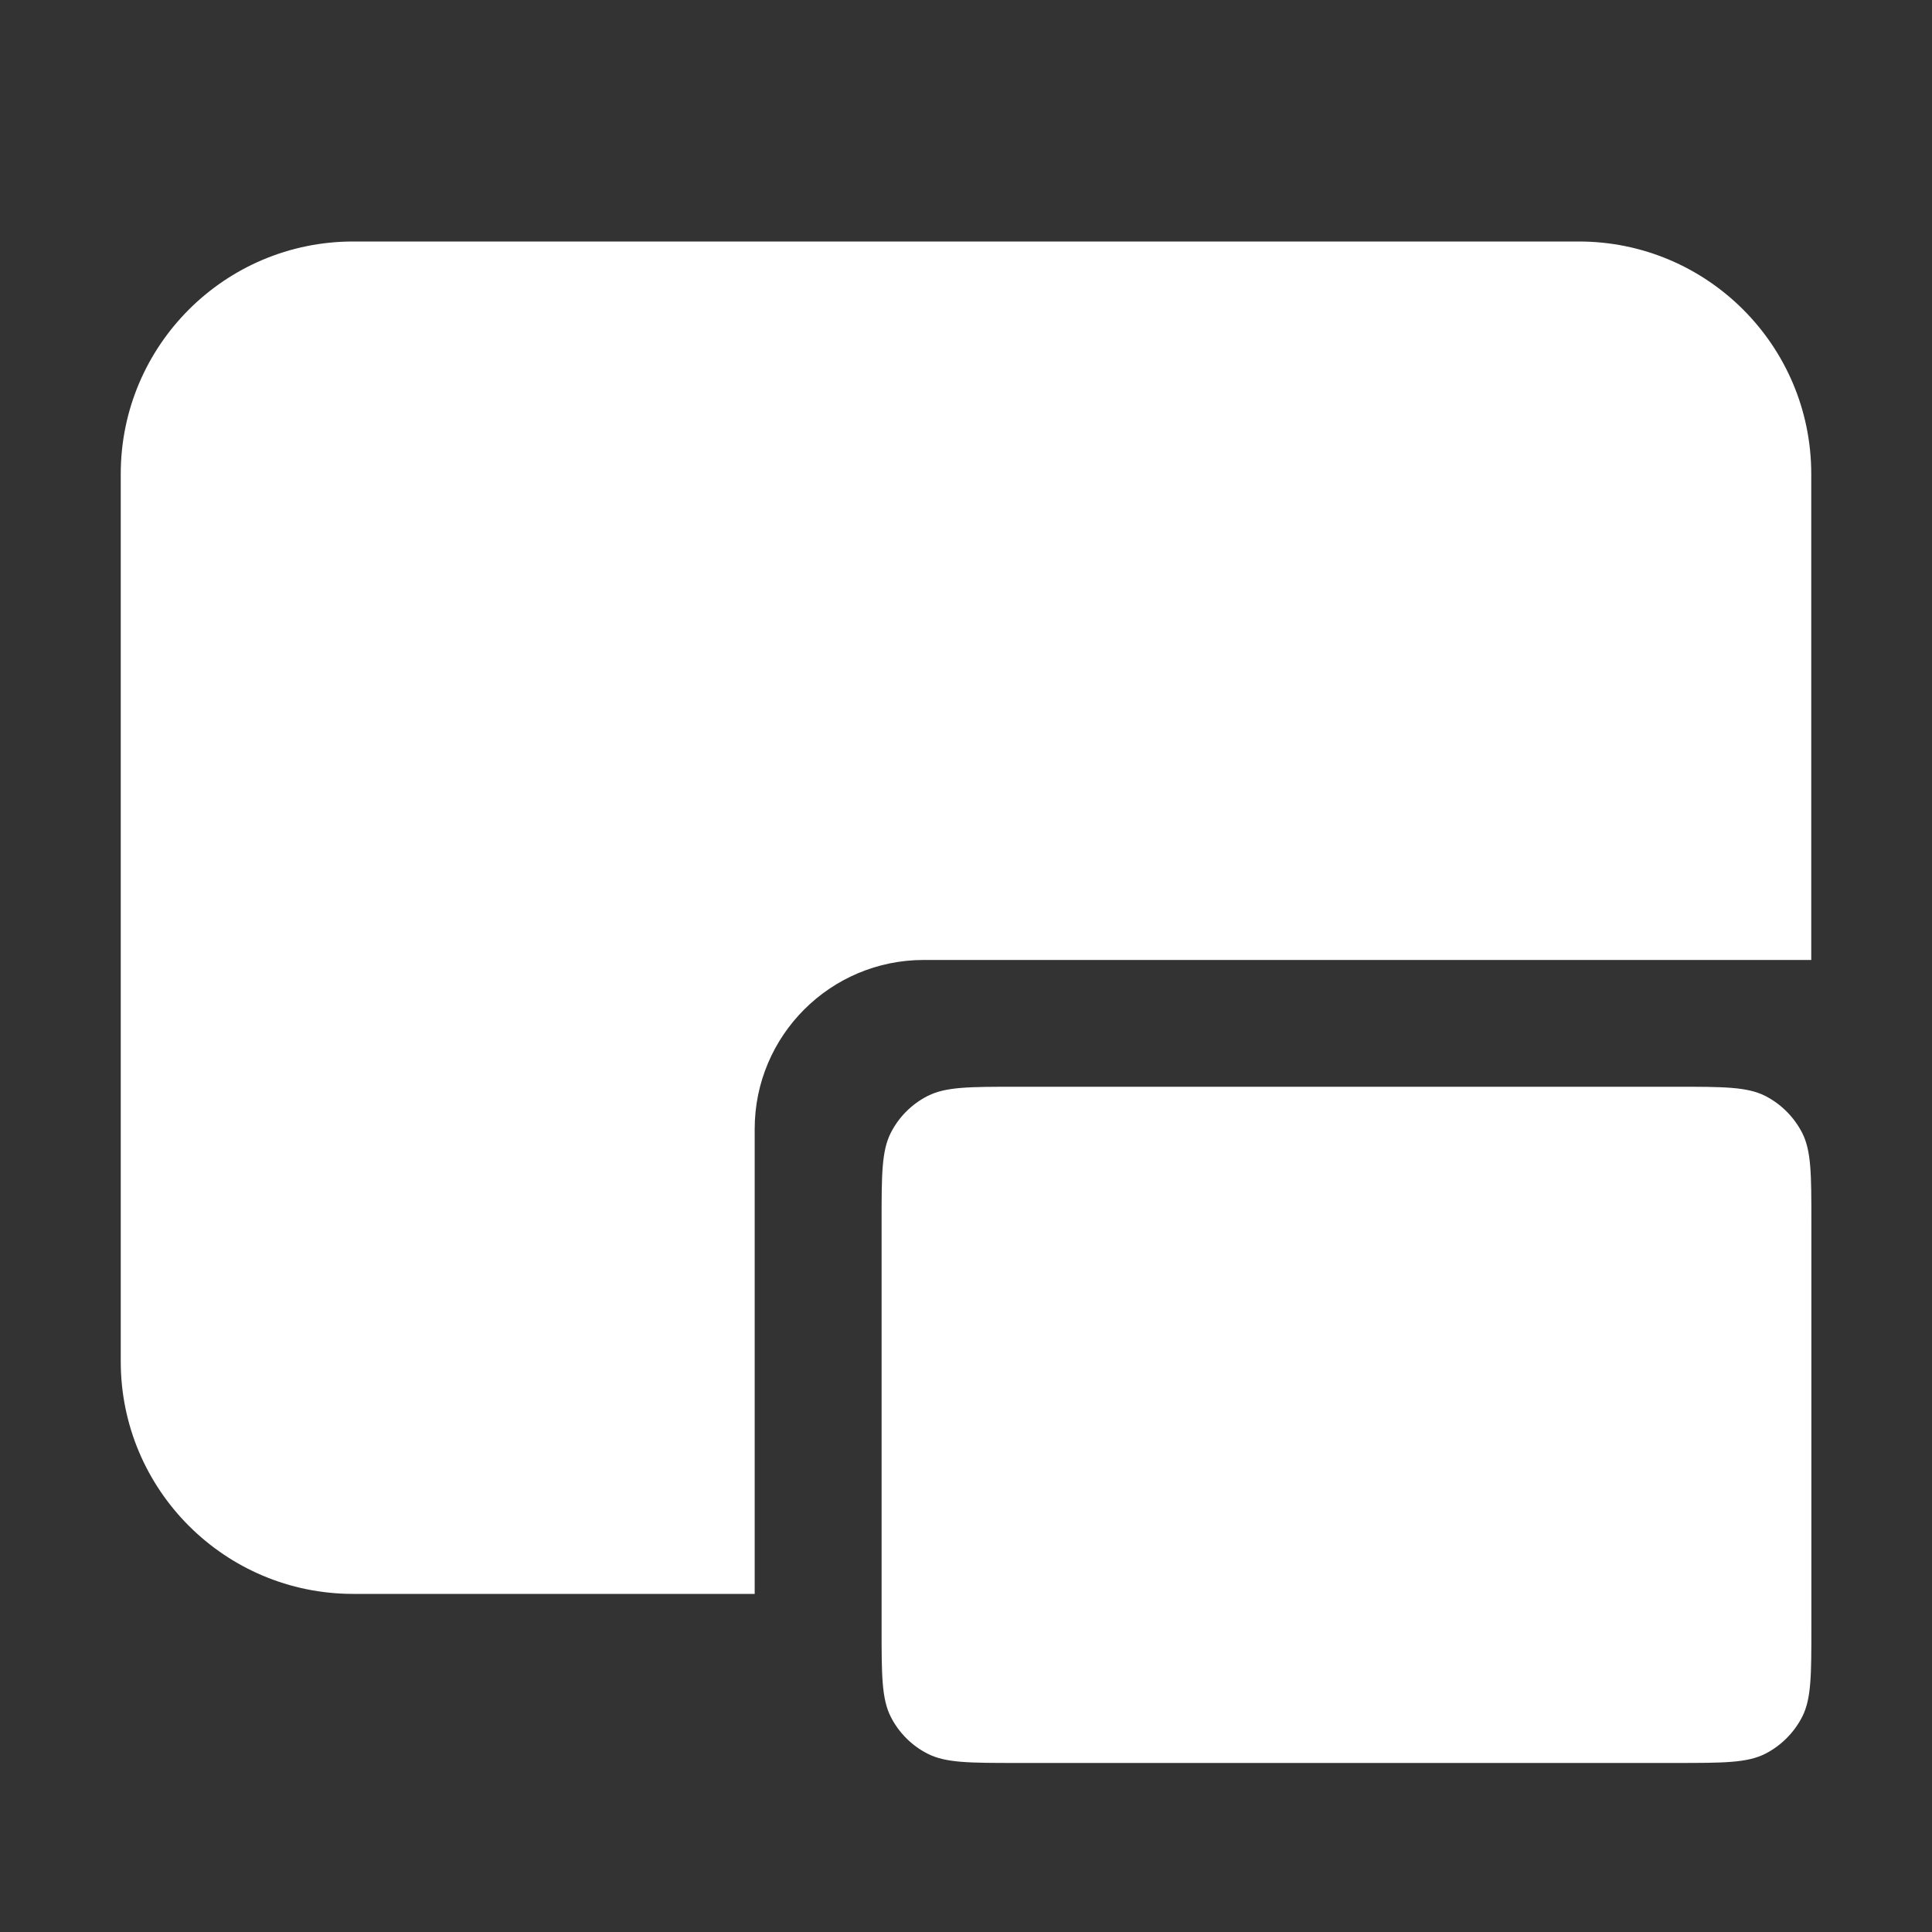 <svg width="16" height="16" viewBox="0 0 16 16" fill="none" xmlns="http://www.w3.org/2000/svg">
<rect x="0" y="0" width="16" height="16" fill="#333333" stroke="none"/>
<path fill-rule="evenodd" clip-rule="evenodd" d="M2.925 2C1.862 2 1 2.862 1 3.925V11.275C1 12.338 1.862 13.2 2.925 13.2H6.25V9.35C6.25 8.577 6.877 7.95 7.65 7.95H15V3.925C15 2.862 14.138 2 13.075 2H2.925Z" fill="white"/>
<path d="M7.301 10.12C7.301 9.728 7.301 9.532 7.377 9.382C7.444 9.25 7.551 9.143 7.683 9.076C7.833 9 8.029 9 8.421 9H13.881C14.273 9 14.469 9 14.619 9.076C14.75 9.143 14.857 9.25 14.925 9.382C15.001 9.532 15.001 9.728 15.001 10.12V13.48C15.001 13.872 15.001 14.068 14.925 14.218C14.857 14.35 14.75 14.457 14.619 14.524C14.469 14.6 14.273 14.6 13.881 14.6H8.421C8.029 14.6 7.833 14.6 7.683 14.524C7.551 14.457 7.444 14.35 7.377 14.218C7.301 14.068 7.301 13.872 7.301 13.48V10.12Z" fill="white"/>
</svg>
